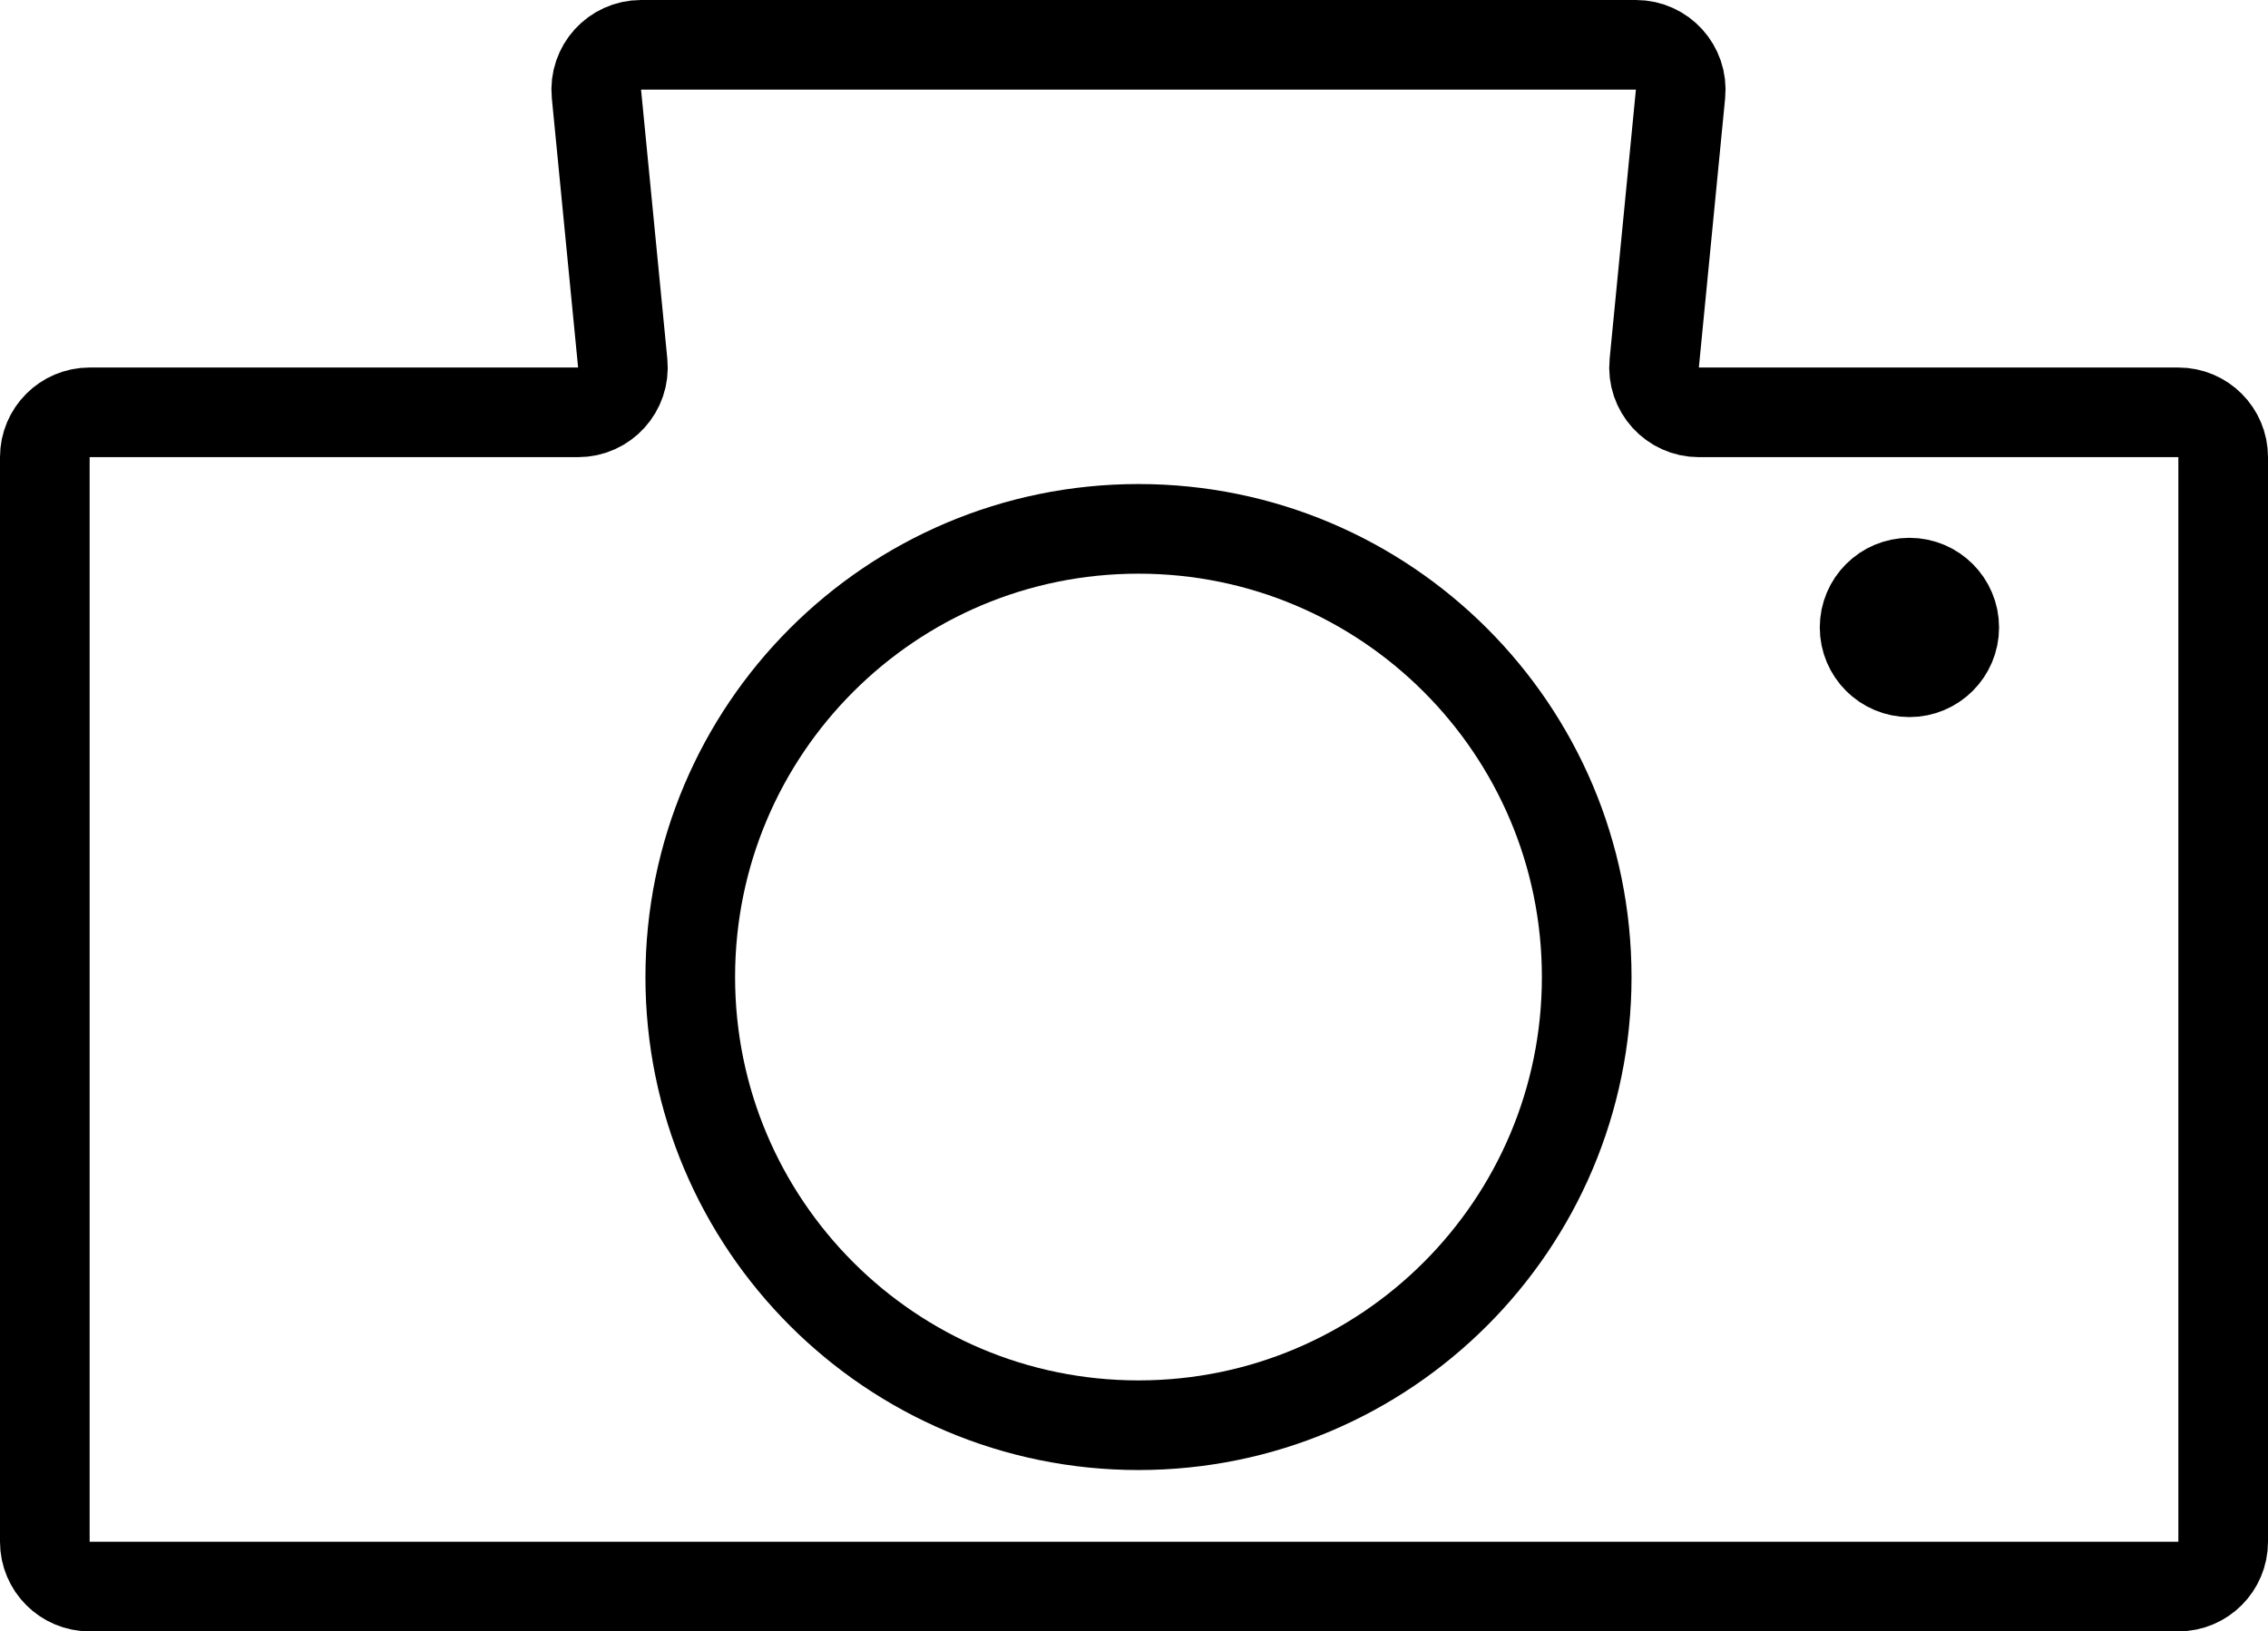 <svg width="253" height="182" viewBox="0 0 253 182" fill="none" xmlns="http://www.w3.org/2000/svg">
<path d="M218 70C218 72.761 215.761 75 213 75C210.239 75 208 72.761 208 70C208 67.239 210.239 65 213 65C215.761 65 218 67.239 218 70Z" stroke="black" stroke-width="10"/>
<path d="M177 109C177 136.614 154.614 159 127 159C99.386 159 77 136.614 77 109C77 81.386 99.386 59 127 59C154.614 59 177 81.386 177 109Z" stroke="black" stroke-width="10"/>
<path d="M187.465 10.486C187.752 7.546 185.442 5 182.488 5H71.511C68.558 5 66.248 7.546 66.535 10.486L69.465 40.514C69.752 43.454 67.442 46 64.489 46H10C7.239 46 5 48.239 5 51V172C5 174.761 7.239 177 10 177H243C245.761 177 248 174.761 248 172V51C248 48.239 245.761 46 243 46H189.512C186.558 46 184.248 43.454 184.535 40.514L187.465 10.486Z" stroke="black" stroke-width="10"/>
</svg>
